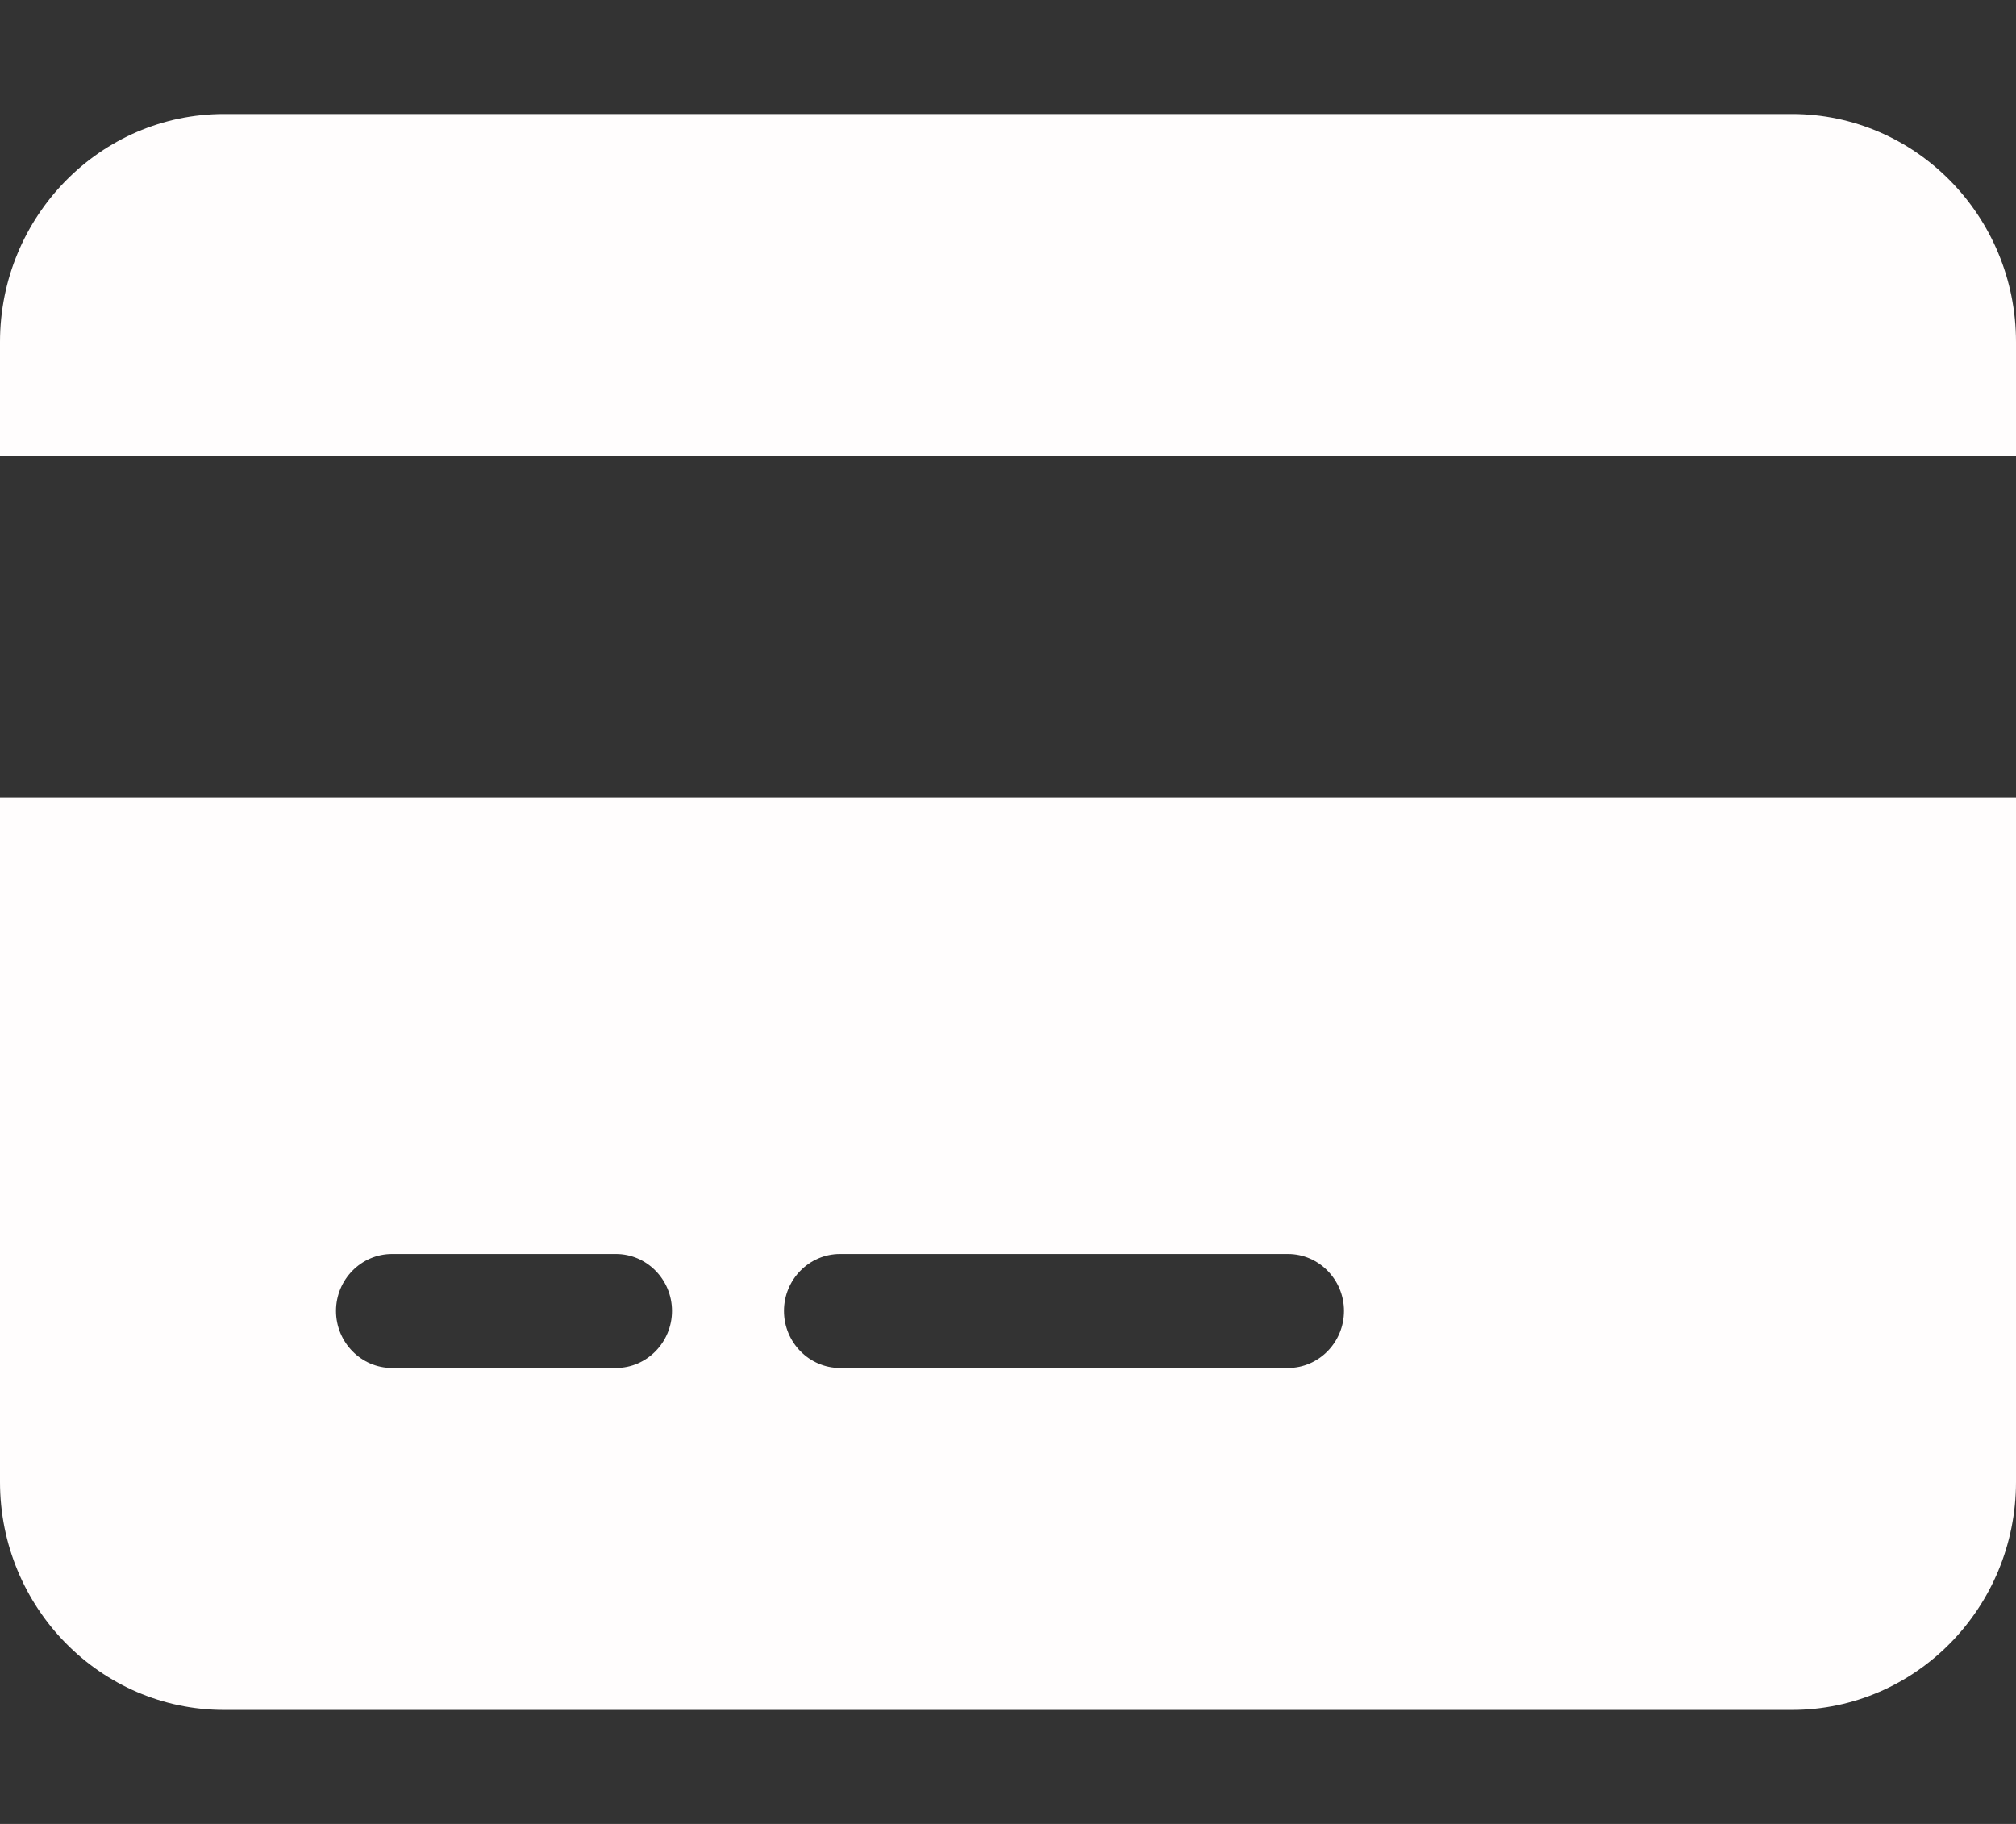 <svg width="42" height="38" viewBox="0 0 42 38" fill="none" xmlns="http://www.w3.org/2000/svg">
<rect x="0" y="0" width="42" height="38" fill="#333333" stroke="none"/>
<path d="M4.667 2.375C2.093 2.375 0 4.505 0 7.125V9.5H42V7.125C42 4.505 39.907 2.375 37.333 2.375H4.667ZM42 16.625H0V30.875C0 33.495 2.093 35.625 4.667 35.625H37.333C39.907 35.625 42 33.495 42 30.875V16.625ZM8.167 26.125H12.833C13.475 26.125 14 26.659 14 27.312C14 27.966 13.475 28.5 12.833 28.5H8.167C7.525 28.5 7 27.966 7 27.312C7 26.659 7.525 26.125 8.167 26.125ZM16.333 27.312C16.333 26.659 16.858 26.125 17.5 26.125H26.833C27.475 26.125 28 26.659 28 27.312C28 27.966 27.475 28.5 26.833 28.5H17.5C16.858 28.5 16.333 27.966 16.333 27.312Z" fill="#FFFDFD"/>
</svg>
